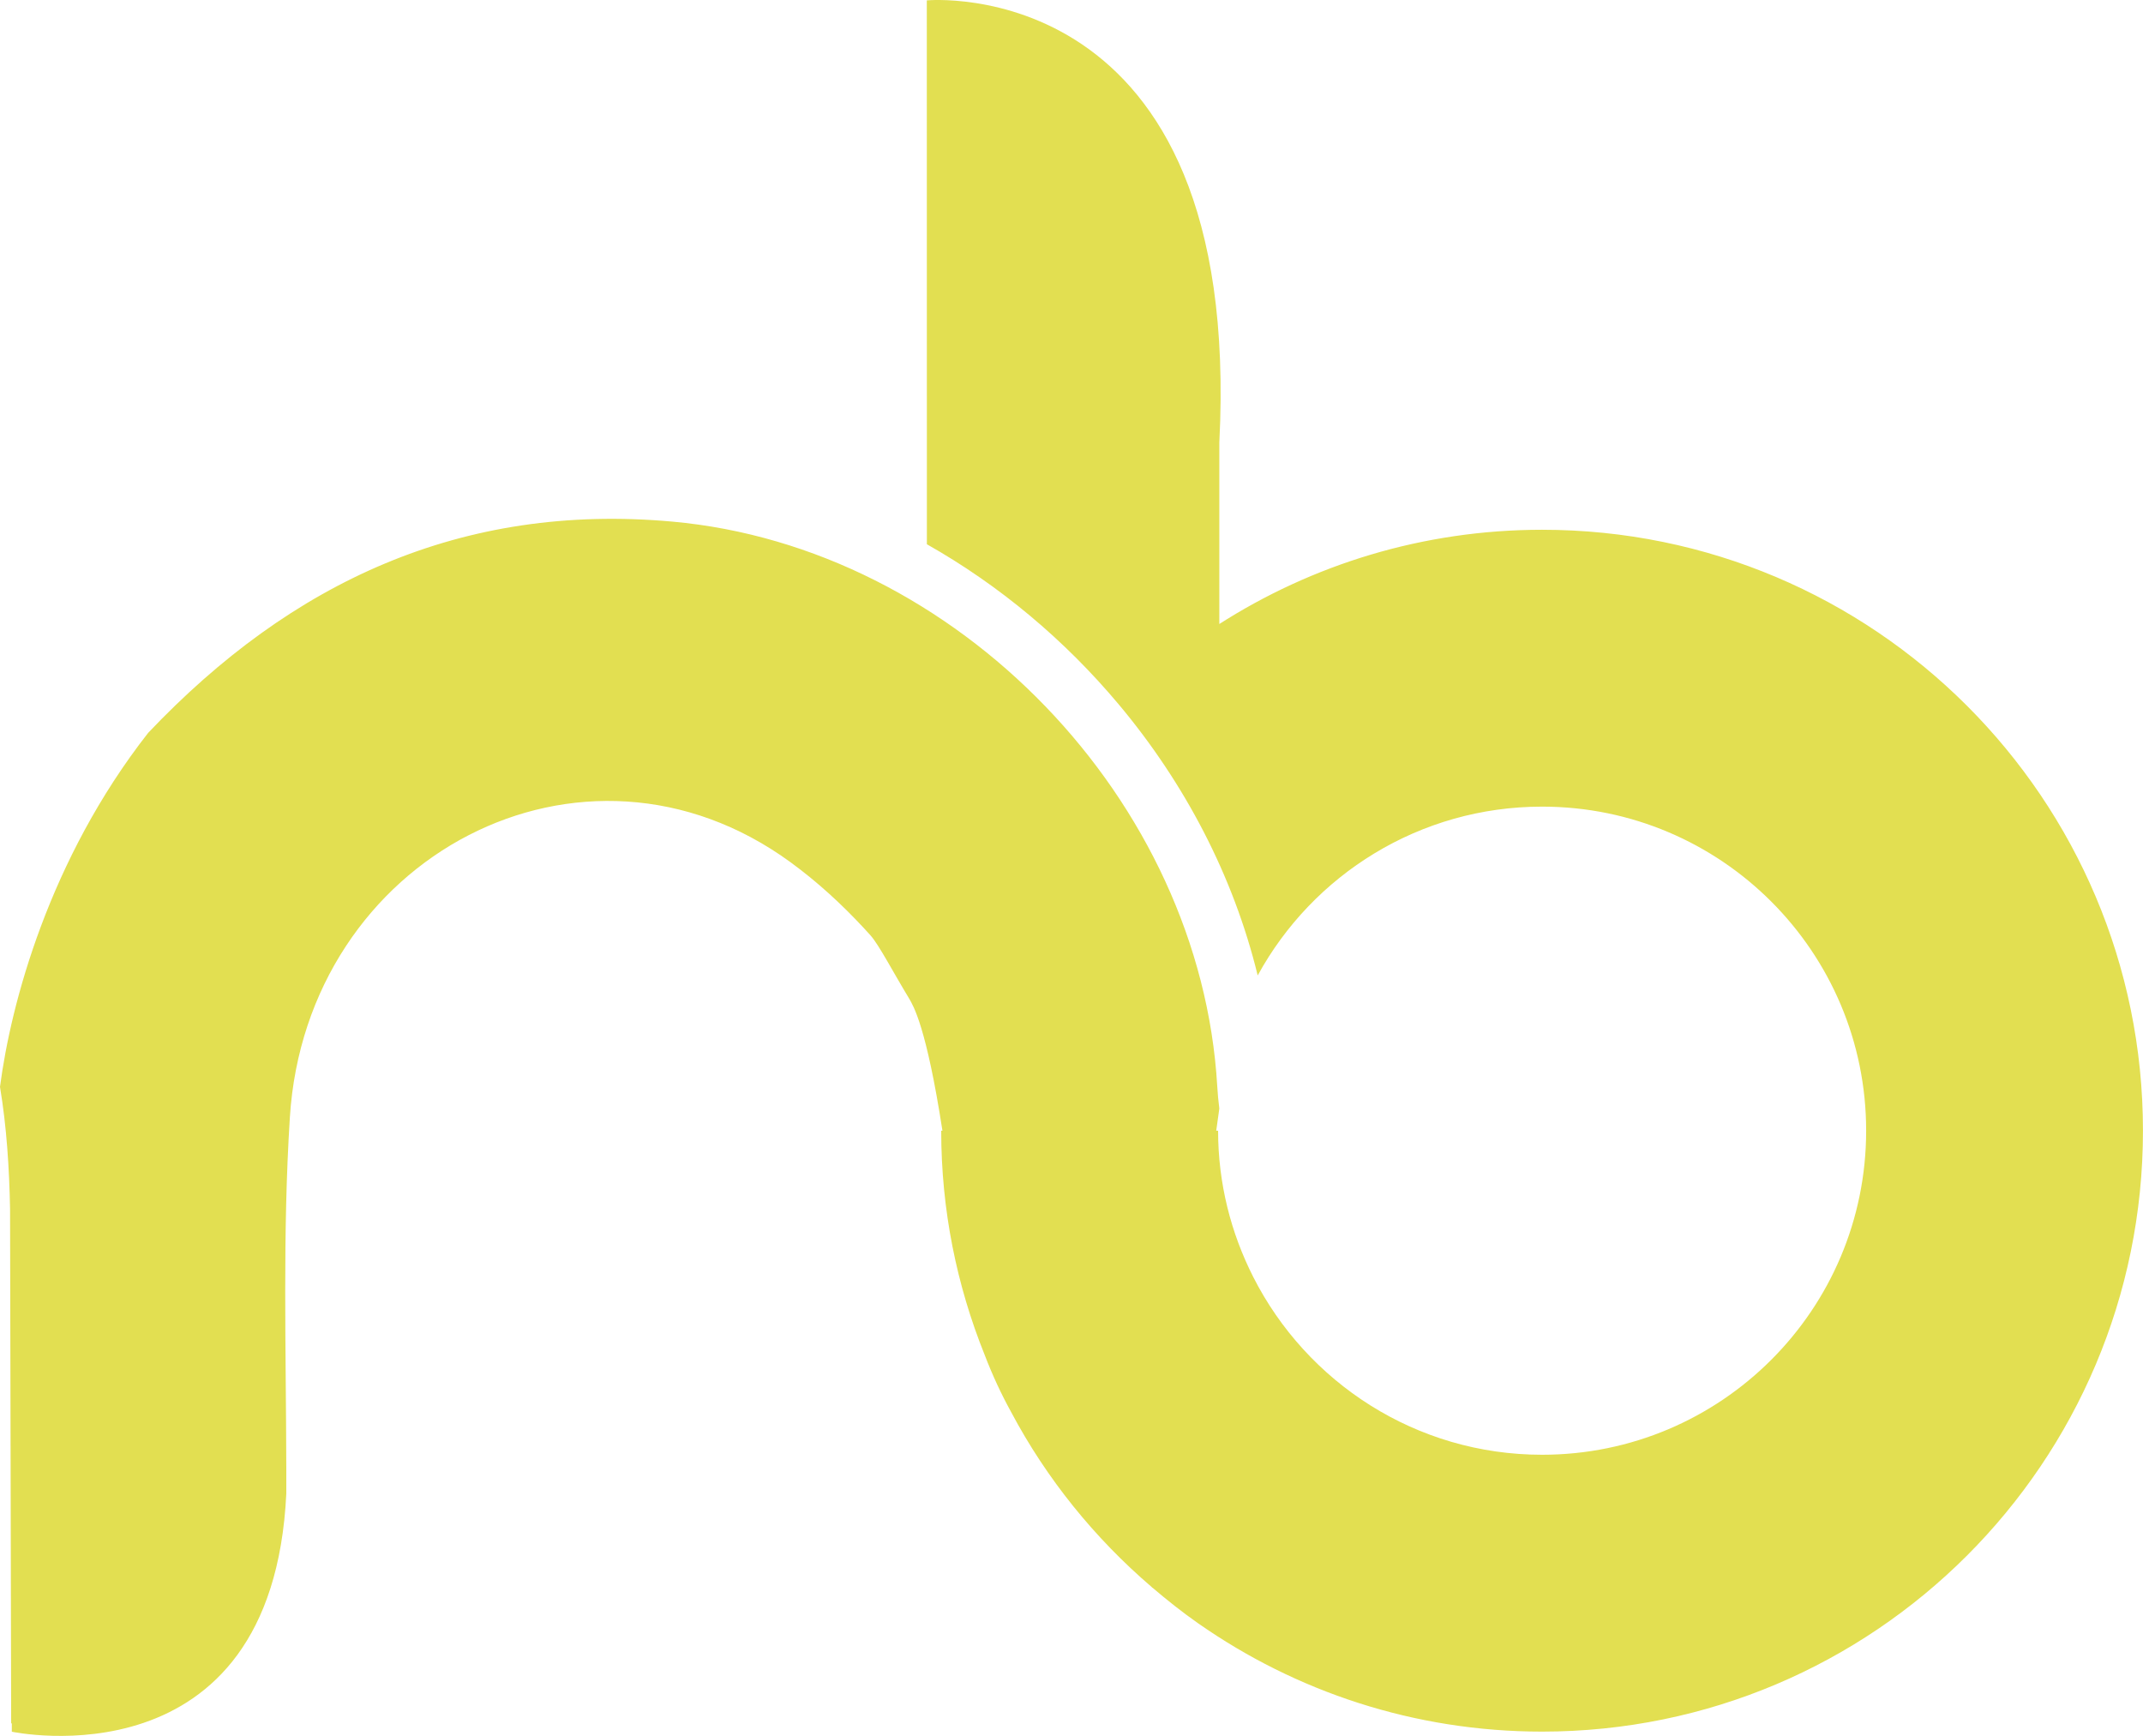 <svg version="1.1" id="图层_1" x="0px" y="0px" width="139.758px" height="113.197px" viewBox="0 0 139.758 113.197" enable-background="new 0 0 139.758 113.197" xml:space="preserve" xmlns="http://www.w3.org/2000/svg" xmlns:xlink="http://www.w3.org/1999/xlink" xmlns:xml="http://www.w3.org/XML/1998/namespace">
  <path fill="#E2DF51" d="M100.57,34.546c-7.775,0-15.014,2.275-21.107,6.181c0.02-0.012,0.037-0.025,0.057-0.038V28.856
	C81.092-1.93,60.443,0.025,60.443,0.025l0.004,30.945v4.52c4.742,2.678,8.998,6.251,12.512,10.443l0,0
	c4.301,5.129,7.48,11.186,9.063,17.676C85.607,57.049,92.568,52.6,100.57,52.6c11.672,0,21.133,9.461,21.133,21.132
	s-9.461,21.132-21.133,21.132c-8.234,0-15.354-4.722-18.84-11.597c-1.453-2.867-2.291-6.1-2.291-9.535h-0.121l0.201-1.445
	c-0.061-0.485-0.109-0.971-0.135-1.458C78.299,52.189,62.418,35.68,43.828,34.012C30.139,32.785,19.023,37.923,9.66,47.793
	C3.209,56.035,0.705,65.442,0,70.874c0.436,2.622,0.605,5.319,0.656,7.954l0.072,33.548c0.016,0.003,0.027,0.005,0.043,0.008v0.54
	c0,0,16.98,3.624,17.9-15.516v-1.725c-0.018-7.825-0.246-15.223,0.232-22.807c1.07-17.022,19.123-26.521,32.648-16.653
	c1.752,1.279,3.332,2.731,4.781,4.291c0.148,0.162,0.293,0.316,0.441,0.484c0.541,0.602,1.473,2.396,2.531,4.14
	c0.254,0.445,1.111,1.81,2.158,8.594h-0.08c0,5.165,1.012,10.09,2.828,14.604c0.516,1.348,1.096,2.589,1.725,3.729
	c2.318,4.369,5.449,8.235,9.176,11.426c0.016,0.018,0.029,0.037,0.041,0.054l0.006-0.015c0.961,0.82,1.951,1.605,2.988,2.331
	c6.354,4.443,14.082,7.057,22.422,7.057c21.643,0,39.188-17.544,39.188-39.186C139.758,52.091,122.213,34.546,100.57,34.546z" class="color c1"/>
</svg>